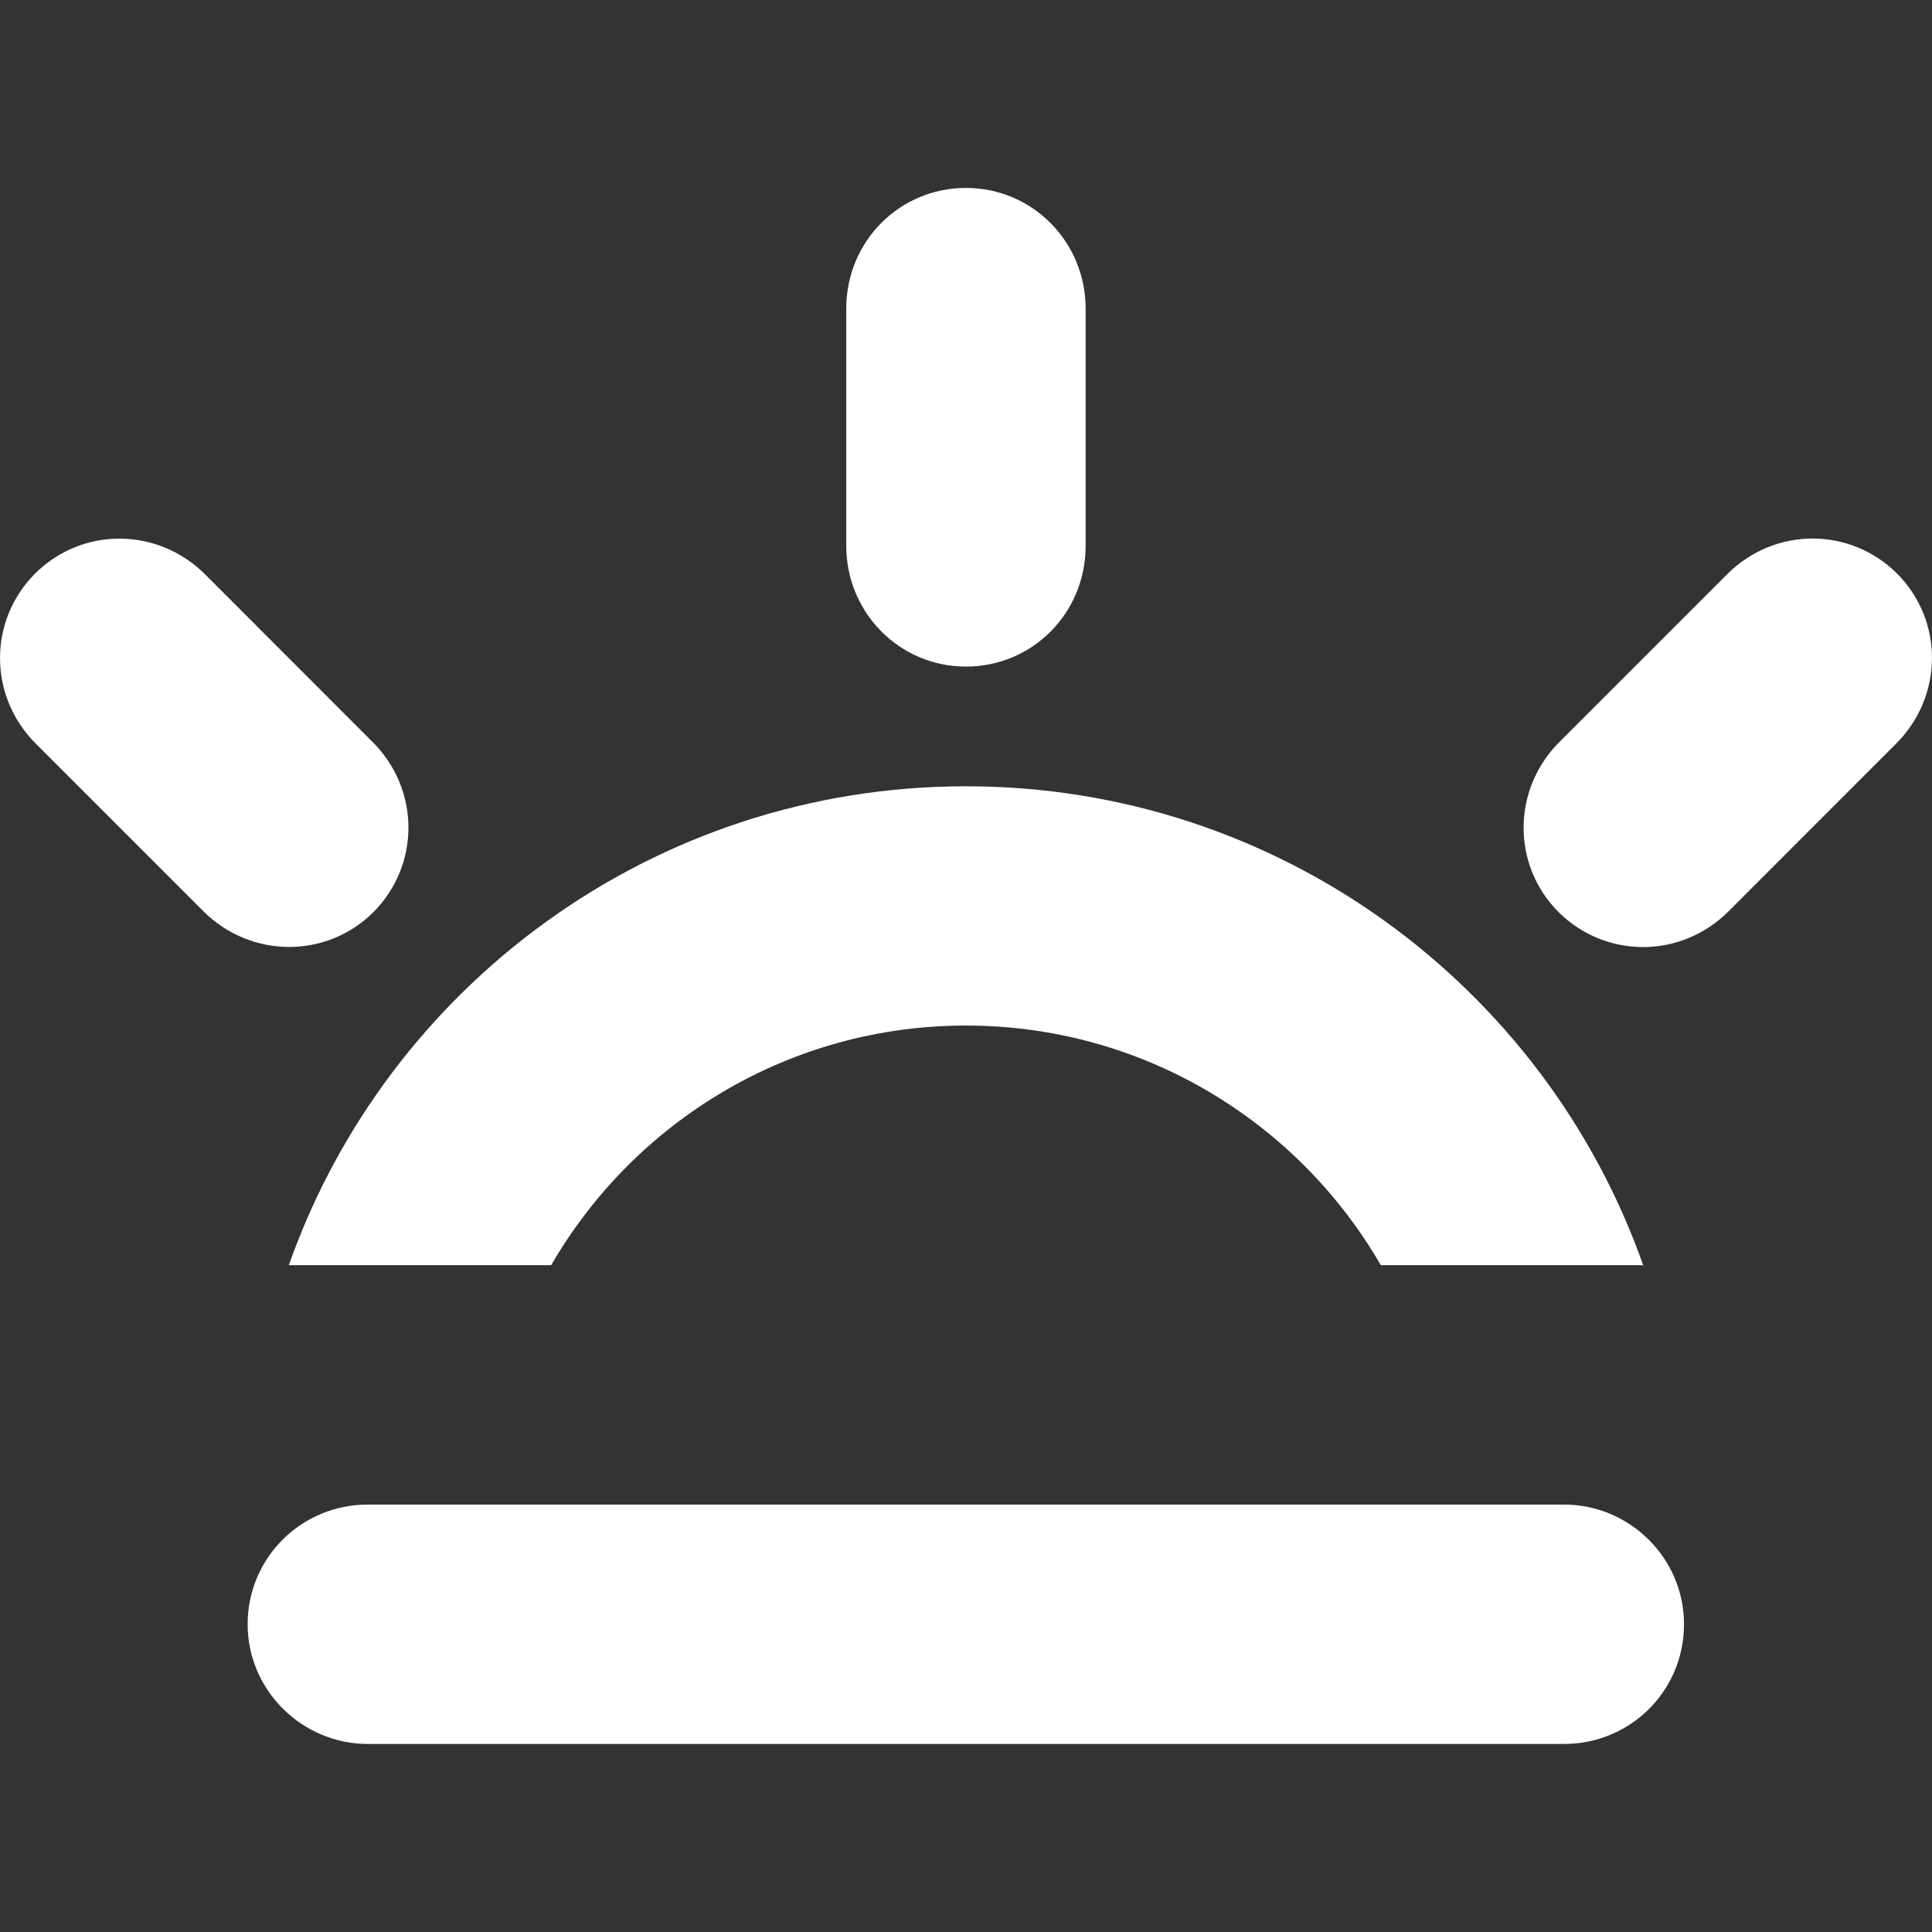 <?xml version="1.0" encoding="iso-8859-1"?>
<!-- Generator: Adobe Illustrator 18.1.1, SVG Export Plug-In . SVG Version: 6.00 Build 0)  -->
<svg xmlns="http://www.w3.org/2000/svg" xmlns:xlink="http://www.w3.org/1999/xlink" version="1.1" id="Capa_1" x="0px" y="0px" viewBox="0 0 16.141 16.141" style="enable-background:new 0 0 16.141 16.141;" xml:space="preserve" width="512px" height="512px">
<rect x="0" y="0" width="16.141" height="16.141" fill="#333333" stroke="none"/>
<g>
	<g>
		<path d="M13.067,12.57H3.073c-0.554,0-1.004,0.443-1.004,1c0,0.553,0.456,1,1.004,1h9.993    c0.555,0,1.003-0.443,1.003-1C14.07,13.017,13.614,12.57,13.067,12.57z" fill="#FFFFFF"/>
		<path d="M15.849,4.792c-0.392-0.39-1.021-0.393-1.421,0.007l-1.4,1.4c-0.395,0.395-0.4,1.027-0.007,1.421    c0.392,0.389,1.021,0.393,1.421-0.007l1.399-1.4C16.237,5.818,16.242,5.186,15.849,4.792z" fill="#FFFFFF"/>
		<path d="M8.07,5.569c0.553,0,1-0.444,1-1.009V2.579c0-0.557-0.443-1.009-1-1.009c-0.551,0-1,0.443-1,1.009    V4.56C7.07,5.117,7.514,5.569,8.07,5.569z" fill="#FFFFFF"/>
		<path d="M3.12,7.62c0.389-0.391,0.393-1.021-0.007-1.421l-1.399-1.4c-0.396-0.395-1.026-0.4-1.421-0.007    C-0.097,5.183-0.1,5.813,0.299,6.213l1.4,1.4C2.094,8.007,2.727,8.012,3.12,7.62z" fill="#FFFFFF"/>
		<path d="M4.605,10.57C5.296,9.375,6.589,8.568,8.07,8.568c1.482,0,2.775,0.807,3.466,2.002h2.192    c-0.822-2.331-3.046-4.001-5.658-4.001c-2.611,0-4.835,1.67-5.657,4.001H4.605z" fill="#FFFFFF"/>
	</g>
</g>
<g>
</g>
<g>
</g>
<g>
</g>
<g>
</g>
<g>
</g>
<g>
</g>
<g>
</g>
<g>
</g>
<g>
</g>
<g>
</g>
<g>
</g>
<g>
</g>
<g>
</g>
<g>
</g>
<g>
</g>
</svg>
